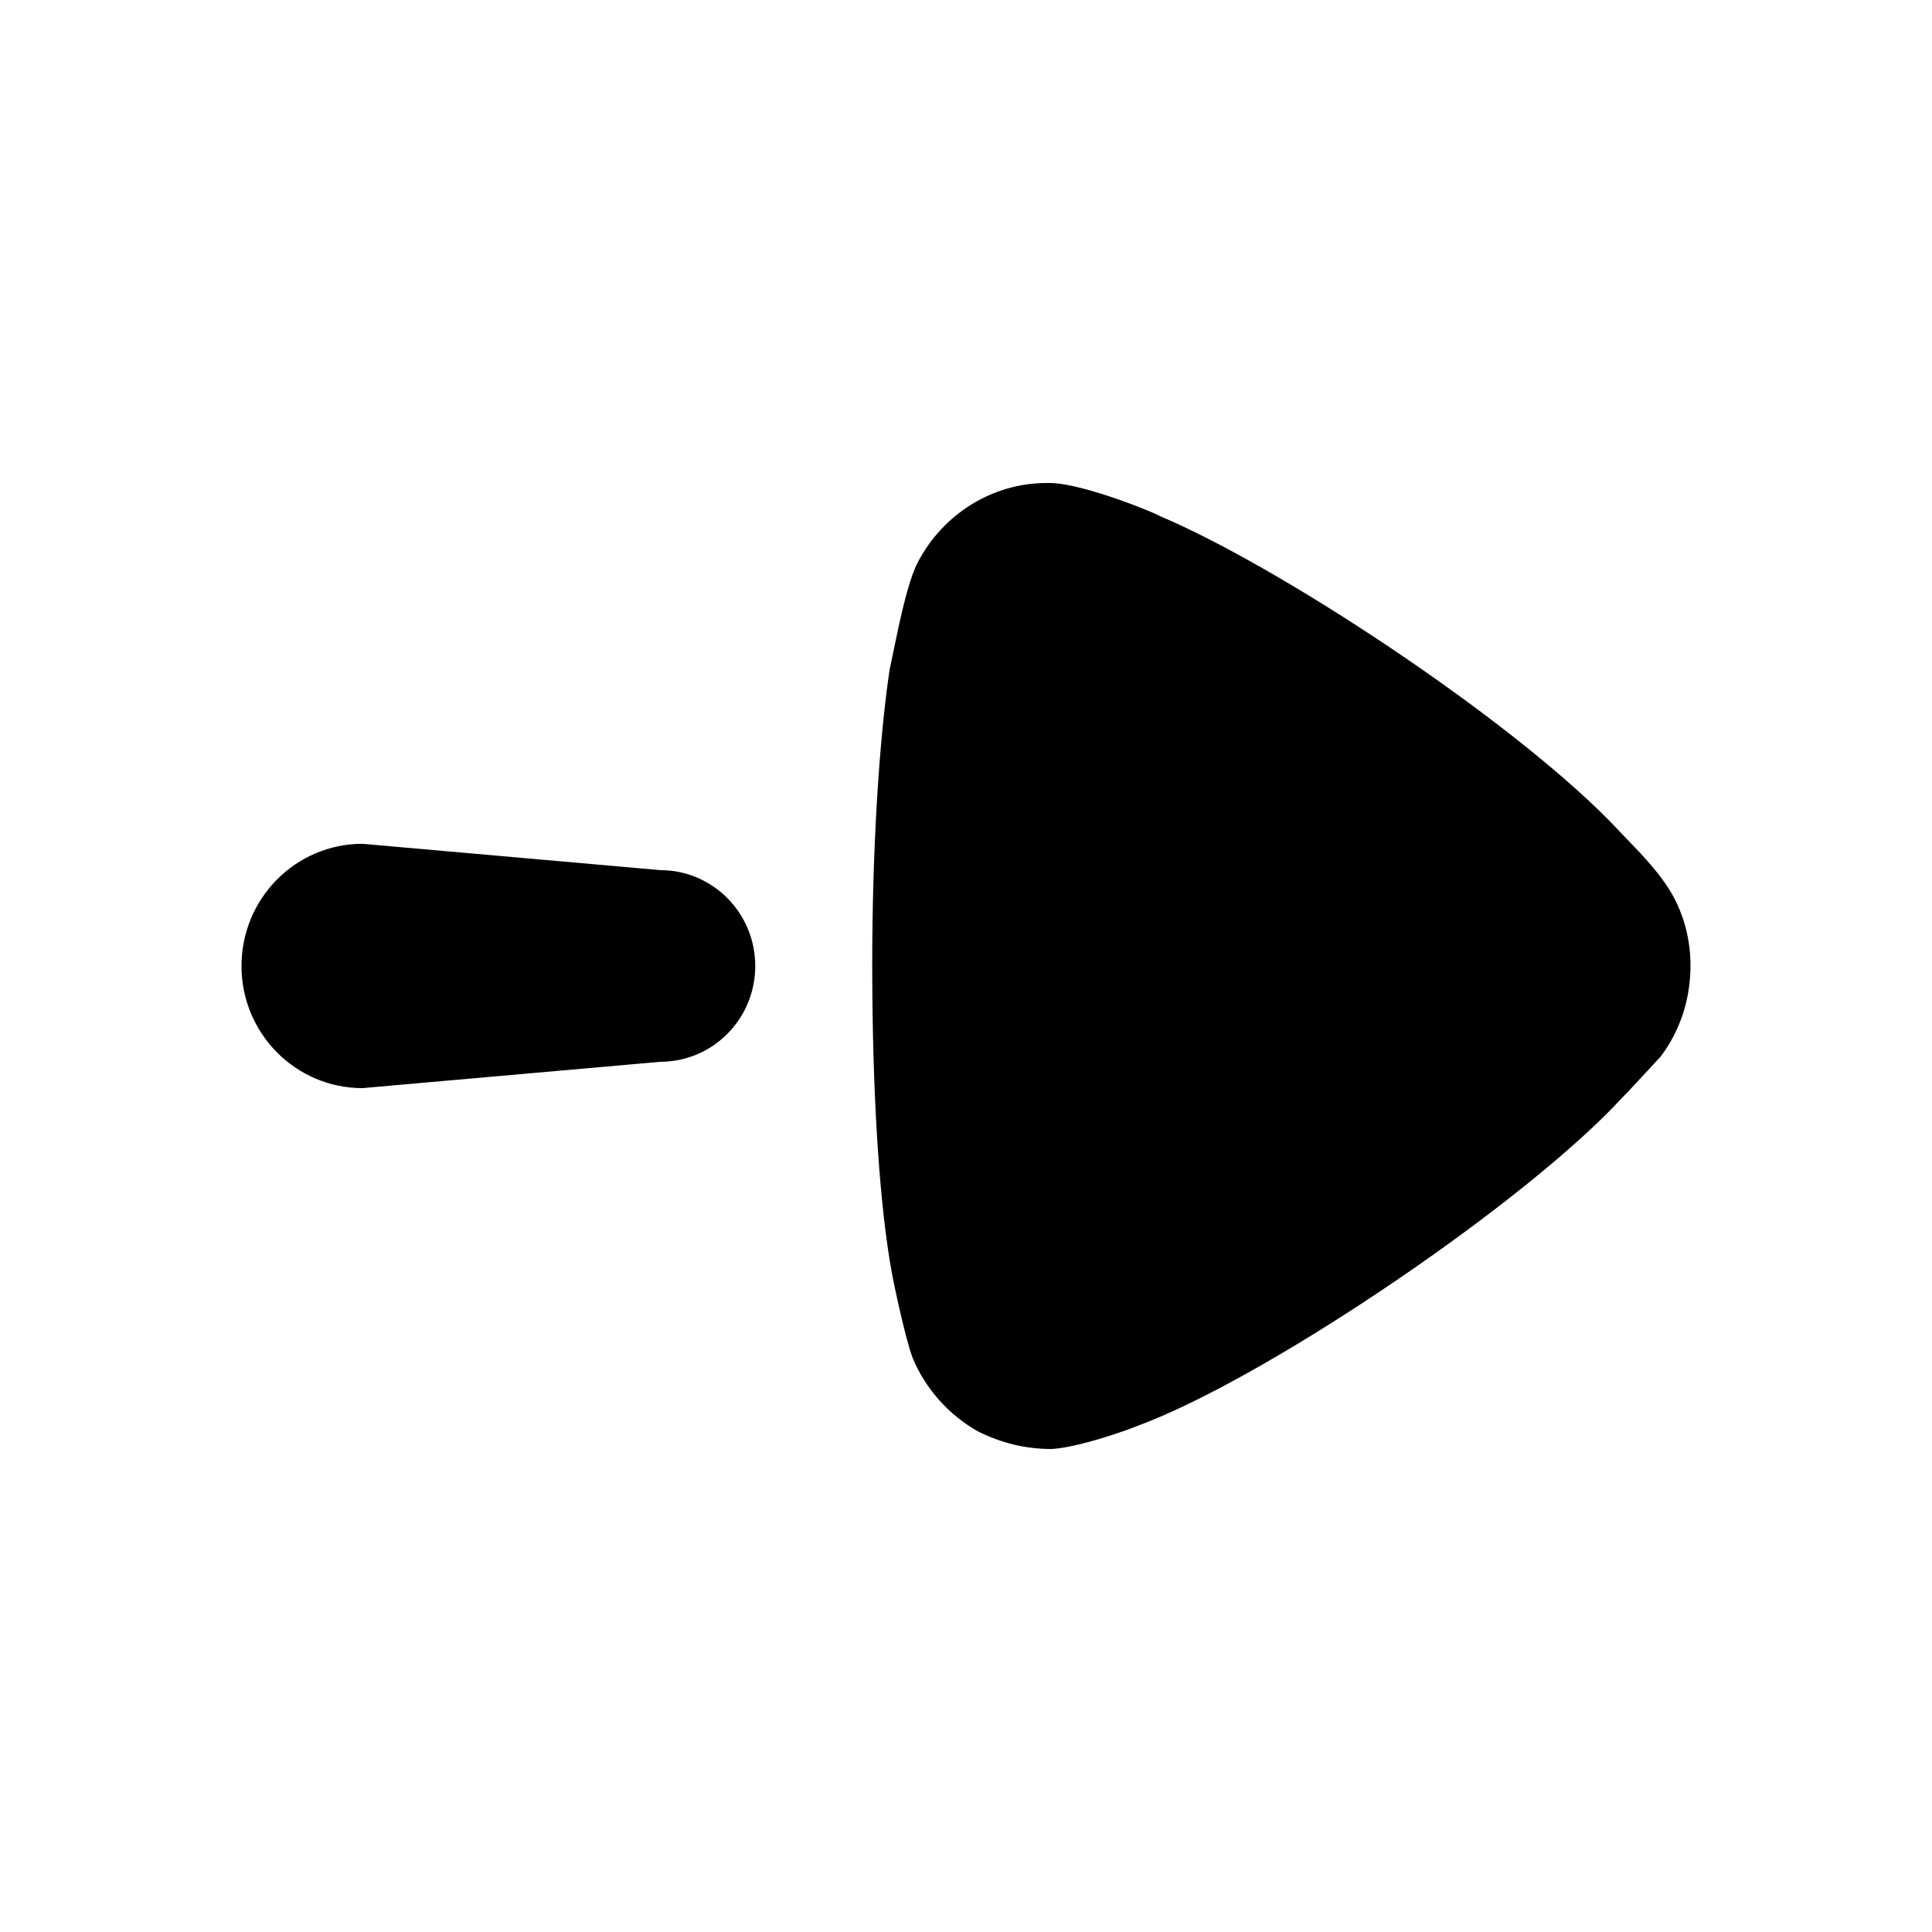 <svg width="24" height="24" viewBox="0 0 24 24" fill="currentColor" xmlns="http://www.w3.org/2000/svg">
    <path d="M7.837,6.361 L7.835,6.007 C7.835,4.535 7.921,3.193 8.051,2.319 L8.165,1.775 C8.228,1.487 8.311,1.159 8.398,0.991 C8.715,0.379 9.336,0 10,0 L10.058,0 C10.491,0.014 11.401,0.394 11.401,0.408 C12.865,1.022 15.69,2.876 16.994,4.197 L17.373,4.594 C17.472,4.702 17.584,4.829 17.653,4.928 C17.884,5.234 18,5.613 18,5.992 C18,6.415 17.87,6.809 17.625,7.13 L17.235,7.55 L17.235,7.55 L17.148,7.64 C15.964,8.923 12.874,11.022 11.257,11.664 L11.013,11.758 C10.719,11.863 10.308,11.988 10.058,12 C9.741,12 9.438,11.926 9.148,11.781 C8.787,11.577 8.499,11.255 8.34,10.876 C8.239,10.614 8.079,9.827 8.079,9.812 C7.933,9.018 7.849,7.765 7.837,6.361 Z M1.77635684e-15,6 C1.77635684e-15,5.161 0.673,4.482 1.503,4.482 L5.202,4.809 C5.854,4.809 6.382,5.342 6.382,6 C6.382,6.658 5.854,7.19 5.202,7.19 L1.503,7.517 C0.673,7.517 1.77635684e-15,6.838 1.77635684e-15,6 Z" stroke-width="1.5" transform="translate(3, 6)"/>
</svg>
